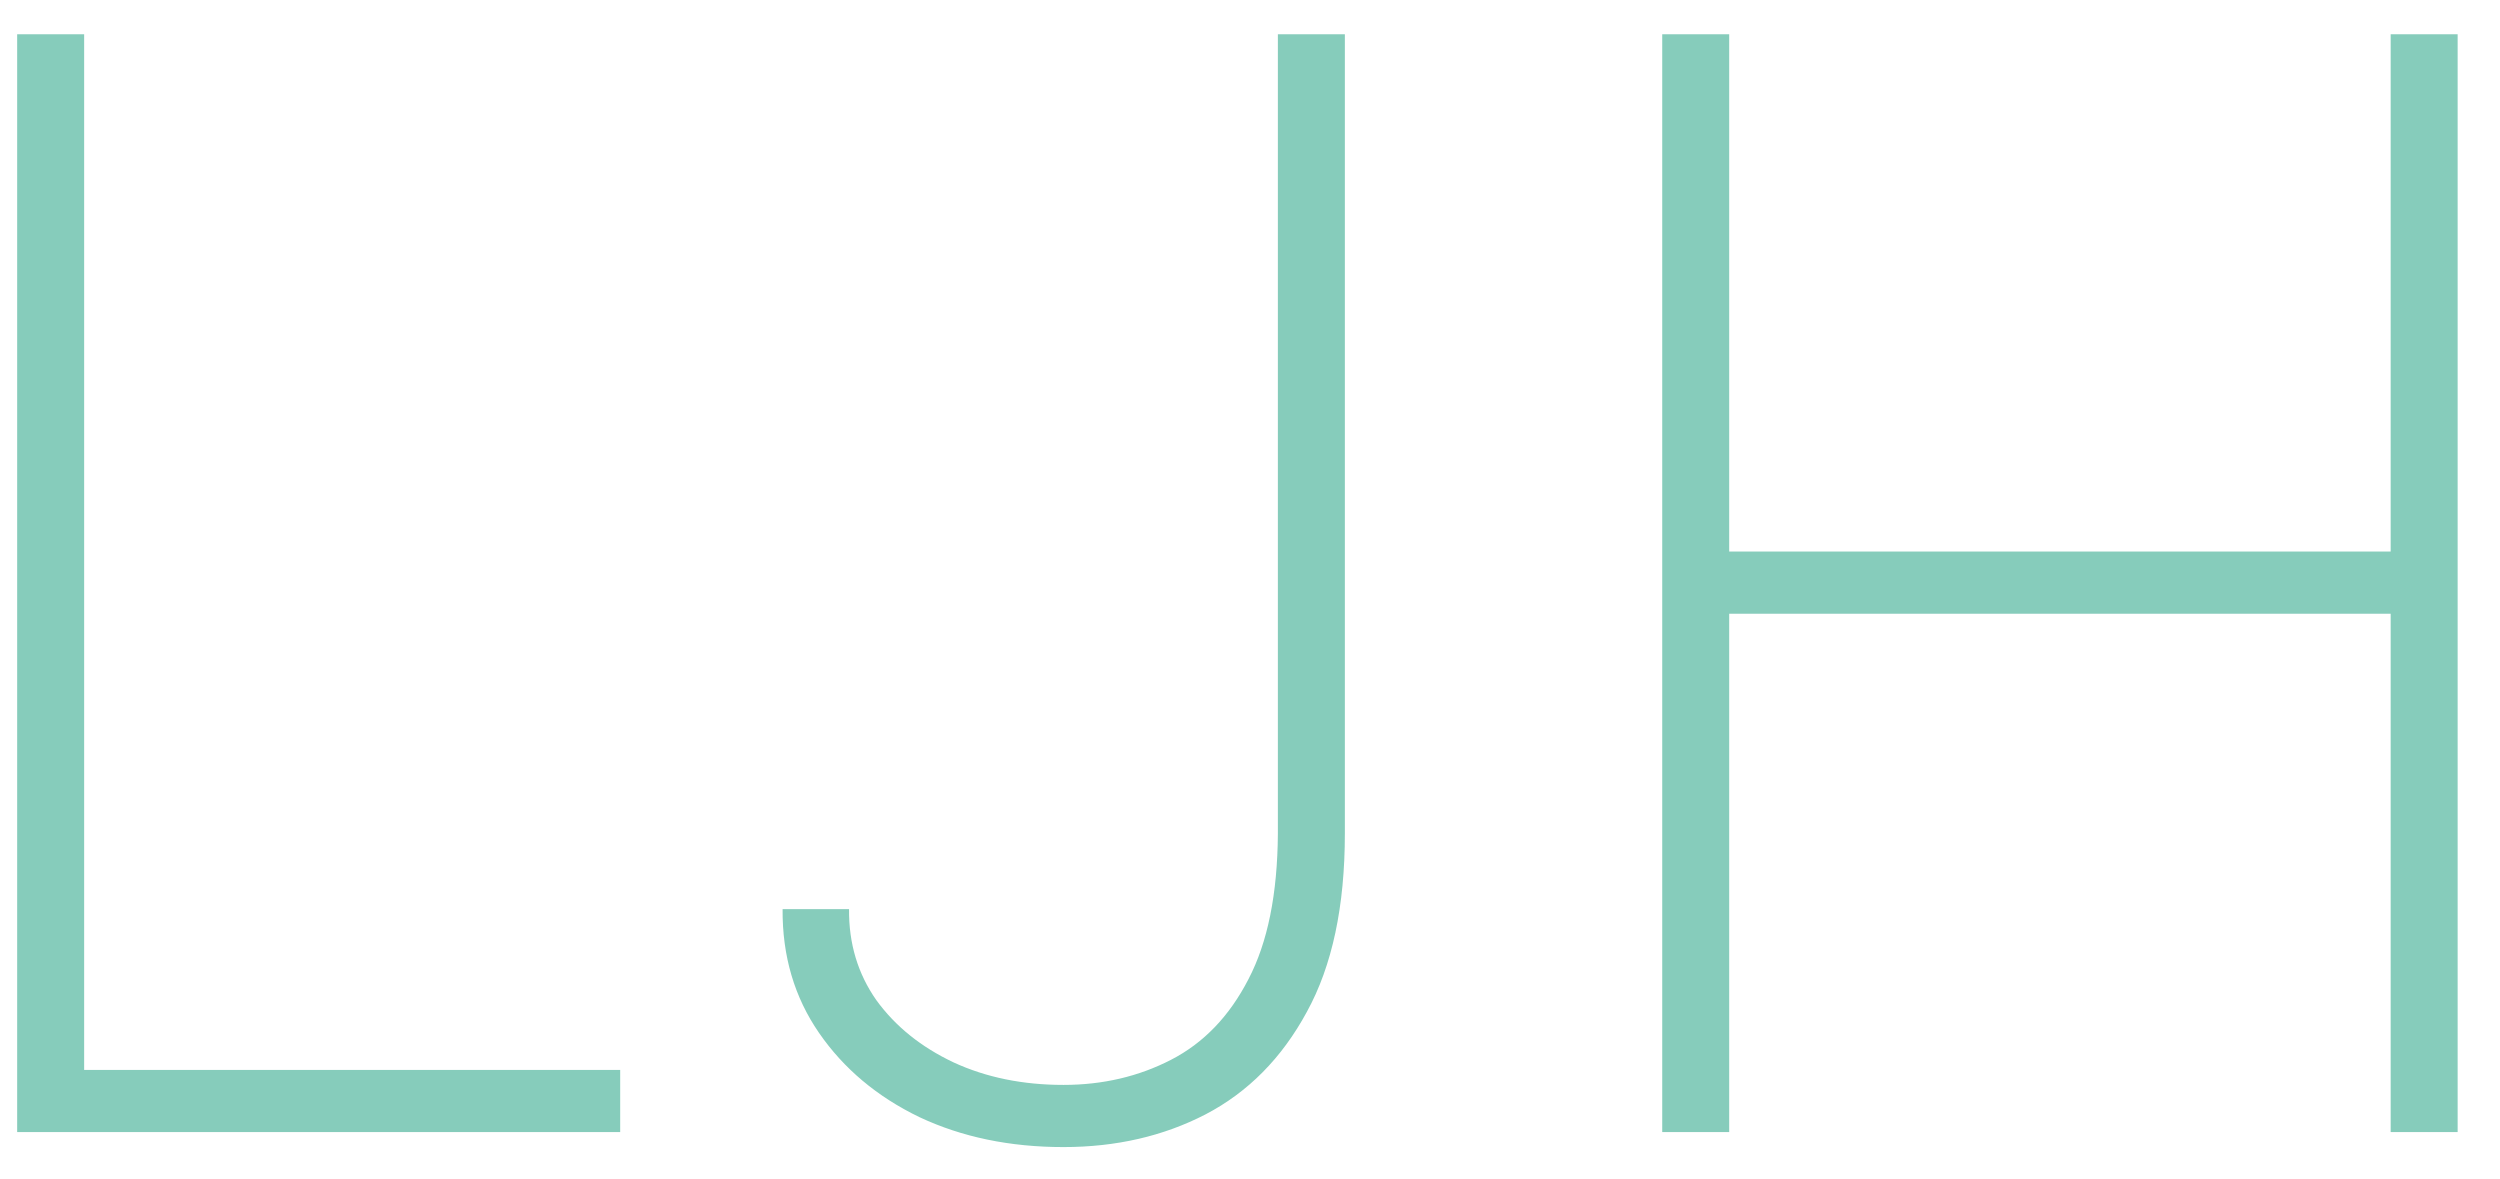 <svg width="53" height="25" viewBox="0 0 53 25" fill="none" xmlns="http://www.w3.org/2000/svg">
<path d="M0.364 24V0.727H1.784V22.682H13.148V24H0.364ZM27.091 0.727H28.511V17.671C28.511 19.216 28.242 20.477 27.704 21.454C27.174 22.432 26.458 23.155 25.557 23.625C24.663 24.087 23.659 24.318 22.546 24.318C21.409 24.318 20.39 24.106 19.489 23.682C18.595 23.25 17.886 22.655 17.364 21.898C16.841 21.14 16.583 20.265 16.591 19.273H18C17.992 20 18.186 20.644 18.579 21.204C18.981 21.758 19.526 22.197 20.216 22.523C20.905 22.841 21.682 23 22.546 23C23.379 23 24.14 22.822 24.829 22.466C25.519 22.11 26.064 21.542 26.466 20.761C26.875 19.981 27.083 18.951 27.091 17.671V0.727ZM35.239 24V0.727H36.659V11.693H50.682V0.727H52.102V24H50.682V13.011H36.659V24H35.239Z" fill="#29A587" fill-opacity="0.565"/>
</svg>
